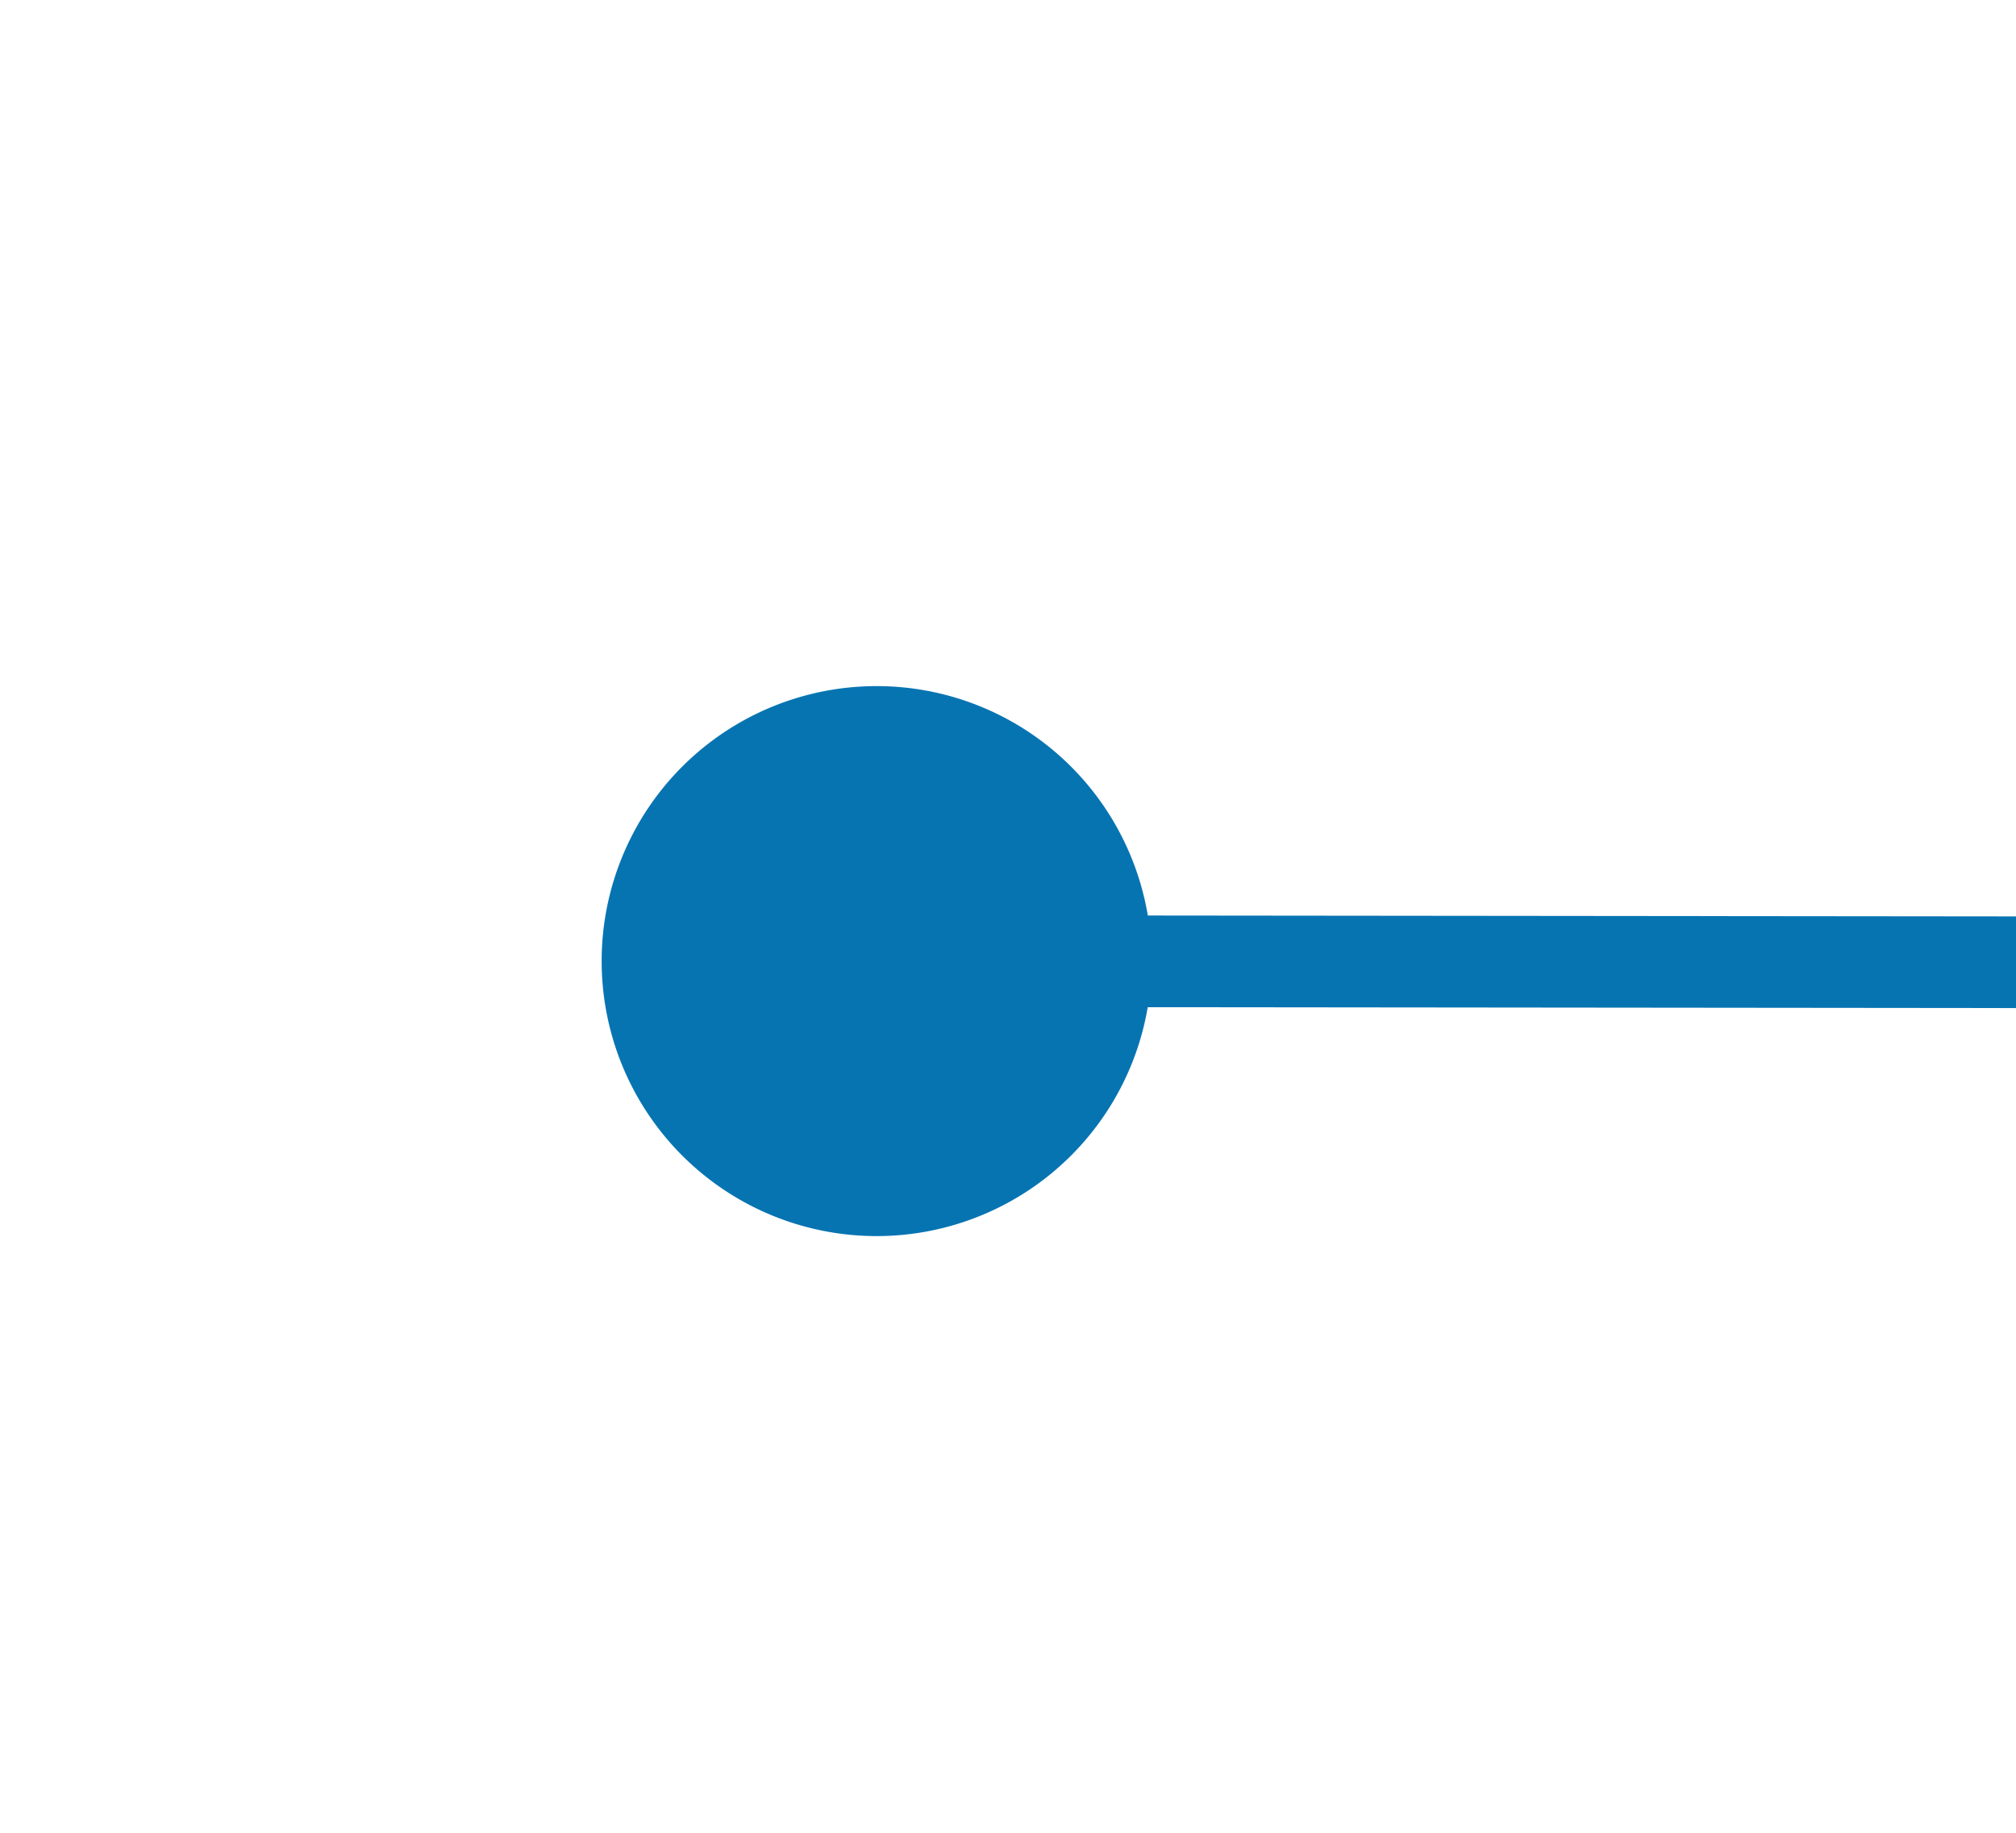 ﻿<?xml version="1.0" encoding="utf-8"?>
<svg version="1.1" xmlns:xlink="http://www.w3.org/1999/xlink" width="22px" height="20px" preserveAspectRatio="xMinYMid meet" viewBox="1498 175  22 18" xmlns="http://www.w3.org/2000/svg">
  <g transform="matrix(-1 -0.017 0.017 -1 3014.559 394.308 )">
    <path d="M 1510 181.5  A 3 3 0 0 0 1507 184.5 A 3 3 0 0 0 1510 187.5 A 3 3 0 0 0 1513 184.5 A 3 3 0 0 0 1510 181.5 Z " fill-rule="nonzero" fill="#0774b2" stroke="none" transform="matrix(1 -0.016 0.016 1 -2.829 23.808 )" />
    <path d="M 1389 184.5  L 1512 184.5  " stroke-width="1" stroke="#0774b2" fill="none" transform="matrix(1 -0.016 0.016 1 -2.829 23.808 )" />
  </g>
</svg>